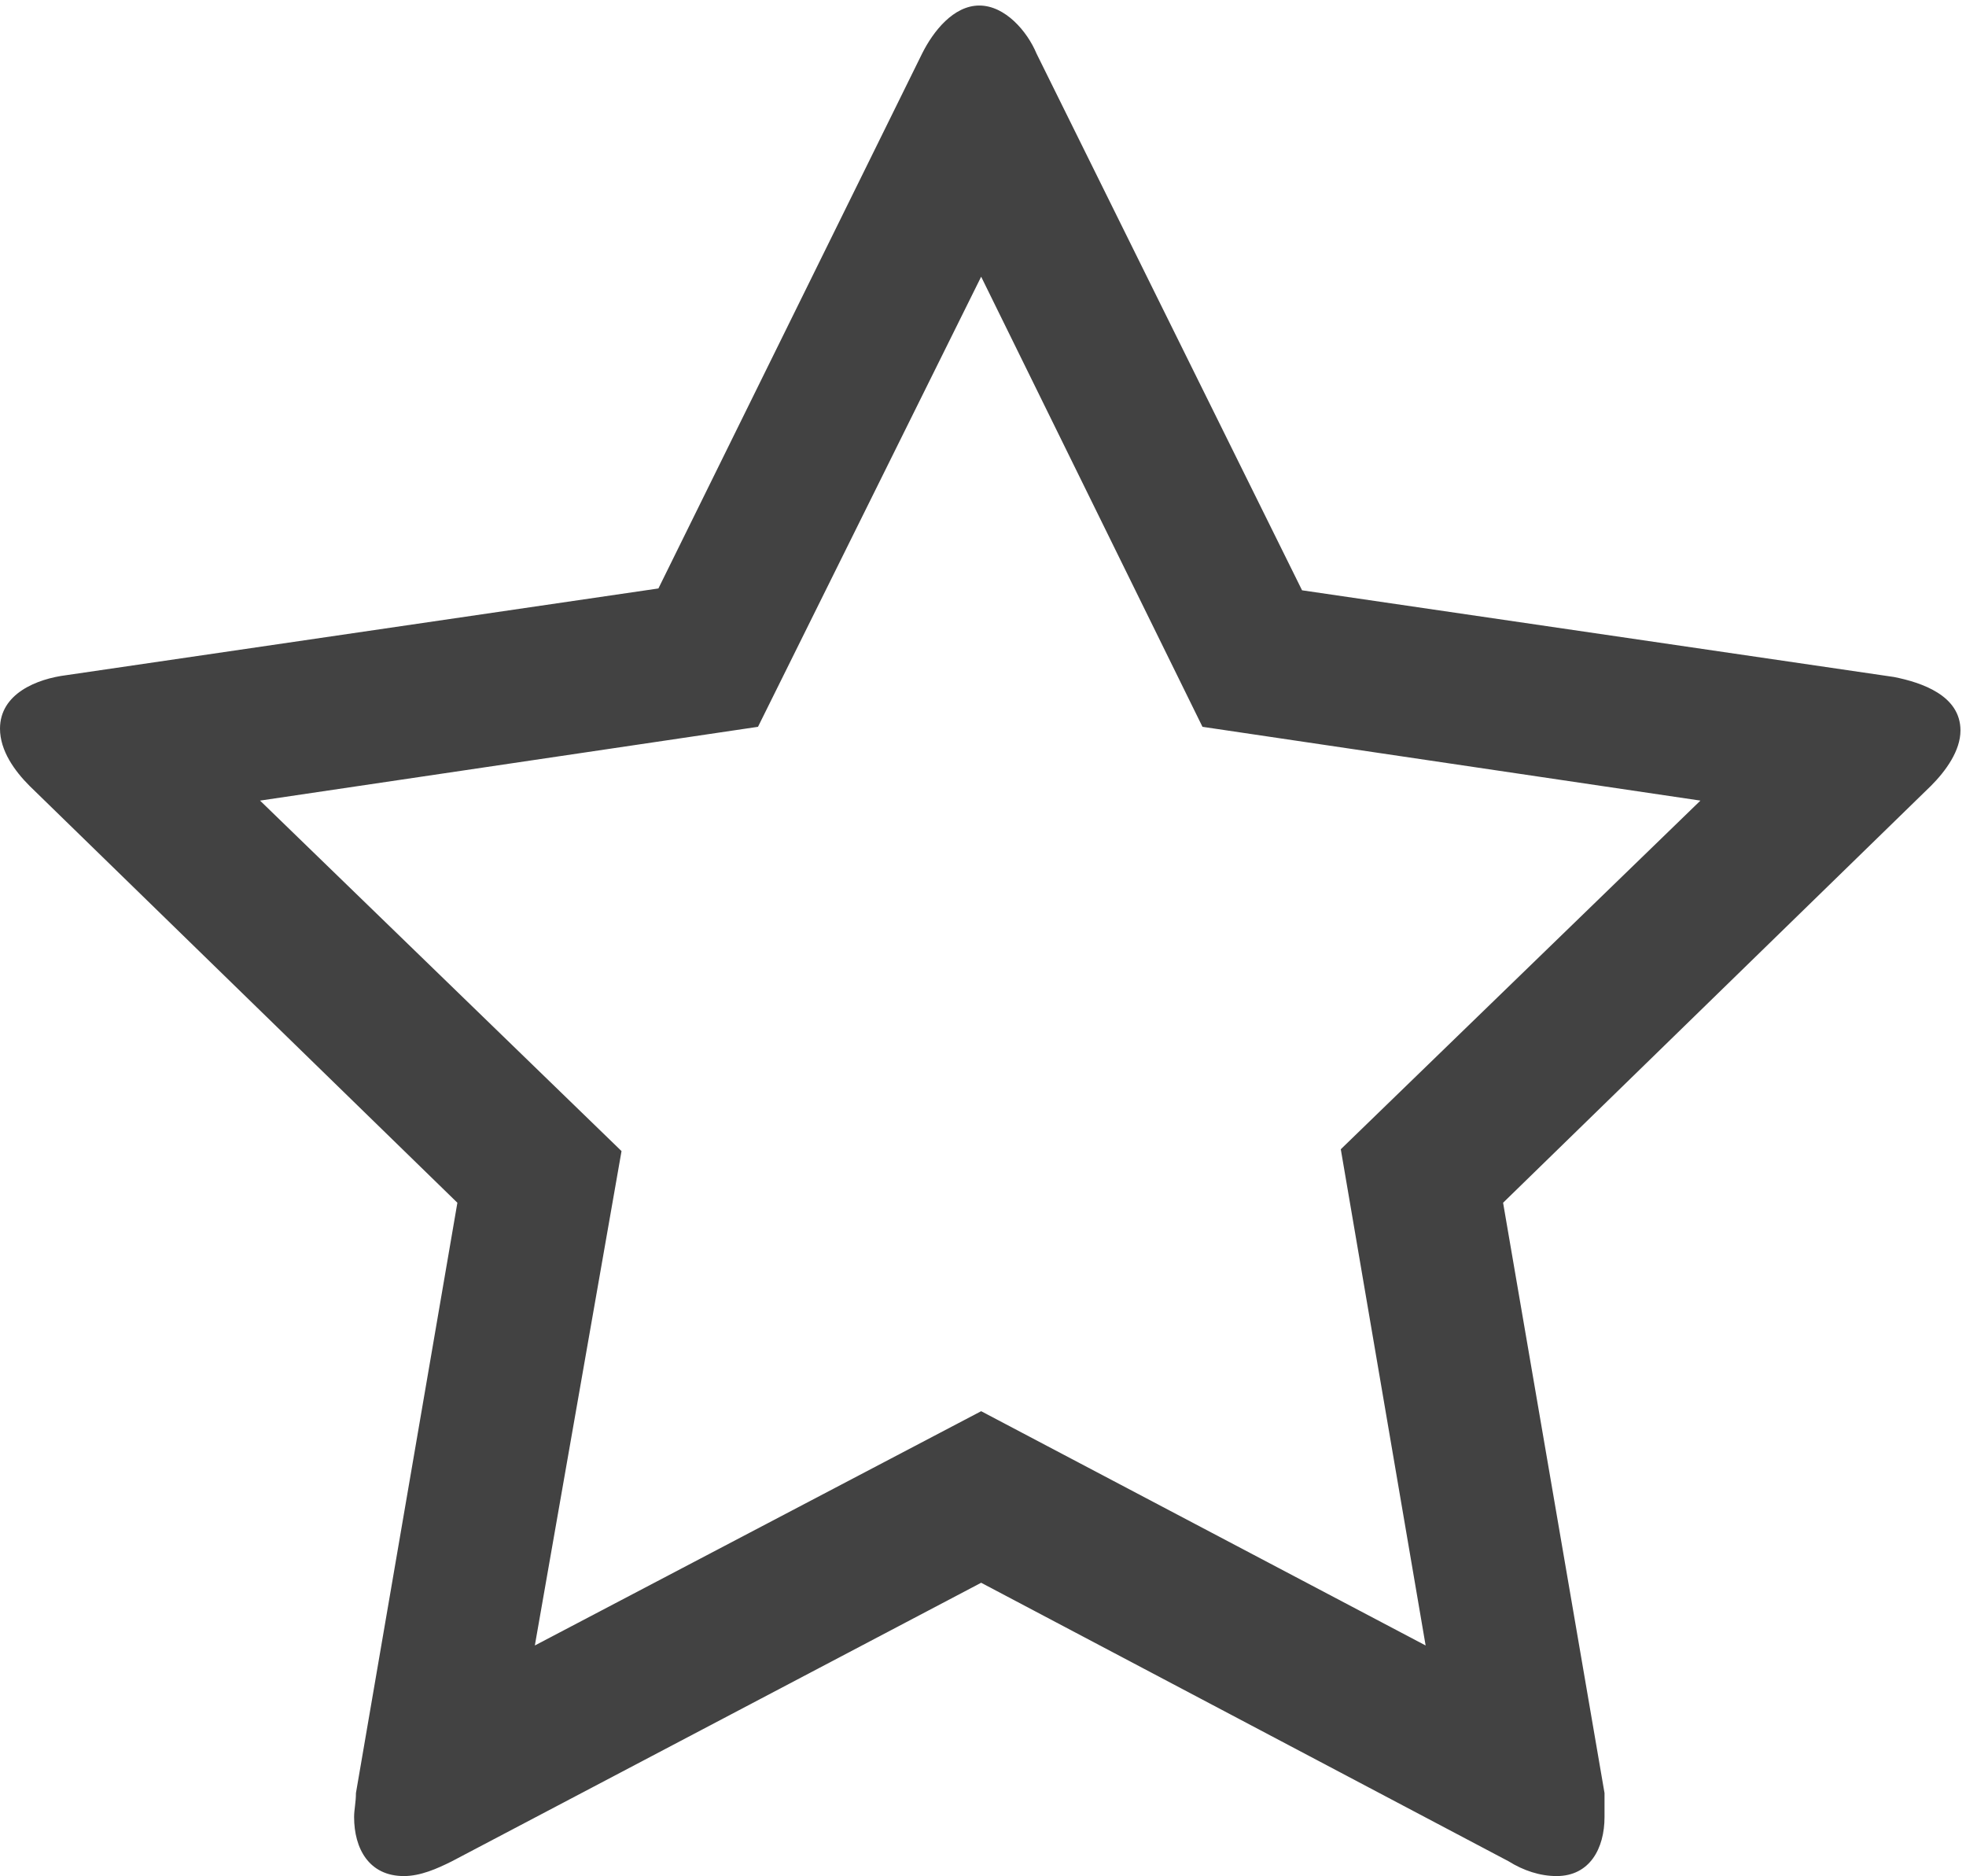 <?xml version="1.0" encoding="utf-8"?>
<!-- Generator: Adobe Illustrator 18.0.0, SVG Export Plug-In . SVG Version: 6.00 Build 0)  -->
<!DOCTYPE svg PUBLIC "-//W3C//DTD SVG 1.1//EN" "http://www.w3.org/Graphics/SVG/1.1/DTD/svg11.dtd">
<svg version="1.1" id="Capa_1" xmlns="http://www.w3.org/2000/svg" xmlns:xlink="http://www.w3.org/1999/xlink" x="0px" y="0px"
	 viewBox="0 0 106.6 101.7" enable-background="new 0 0 106.6 101.7" xml:space="preserve">
<g>
	<path fill="#424242" d="M104.7,42.6L81.5,65.2l5.5,32C87,97.6,87,98,87,98.5c0,1.7-0.8,3.2-2.6,3.2c-0.9,0-1.8-0.3-2.6-0.8
		L53.2,85.8l-28.7,15.1c-0.8,0.4-1.7,0.8-2.6,0.8c-1.9,0-2.7-1.5-2.7-3.2c0-0.4,0.1-0.8,0.1-1.3l5.5-32L1.6,42.6
		C0.8,41.8,0,40.7,0,39.5c0-1.9,2-2.7,3.6-2.9l32.1-4.7L50,2.9c0.6-1.2,1.7-2.6,3.1-2.6s2.6,1.4,3.1,2.6l14.4,29.1l32.1,4.7
		c1.5,0.3,3.6,1,3.6,2.9C106.3,40.7,105.5,41.8,104.7,42.6z M92.2,43.4l-27-4L53.2,15L41.1,39.4l-27,4l19.6,19L29,89.2l24.2-12.7
		l24.1,12.7l-4.6-26.9L92.2,43.4z"/>
</g>
</svg>
